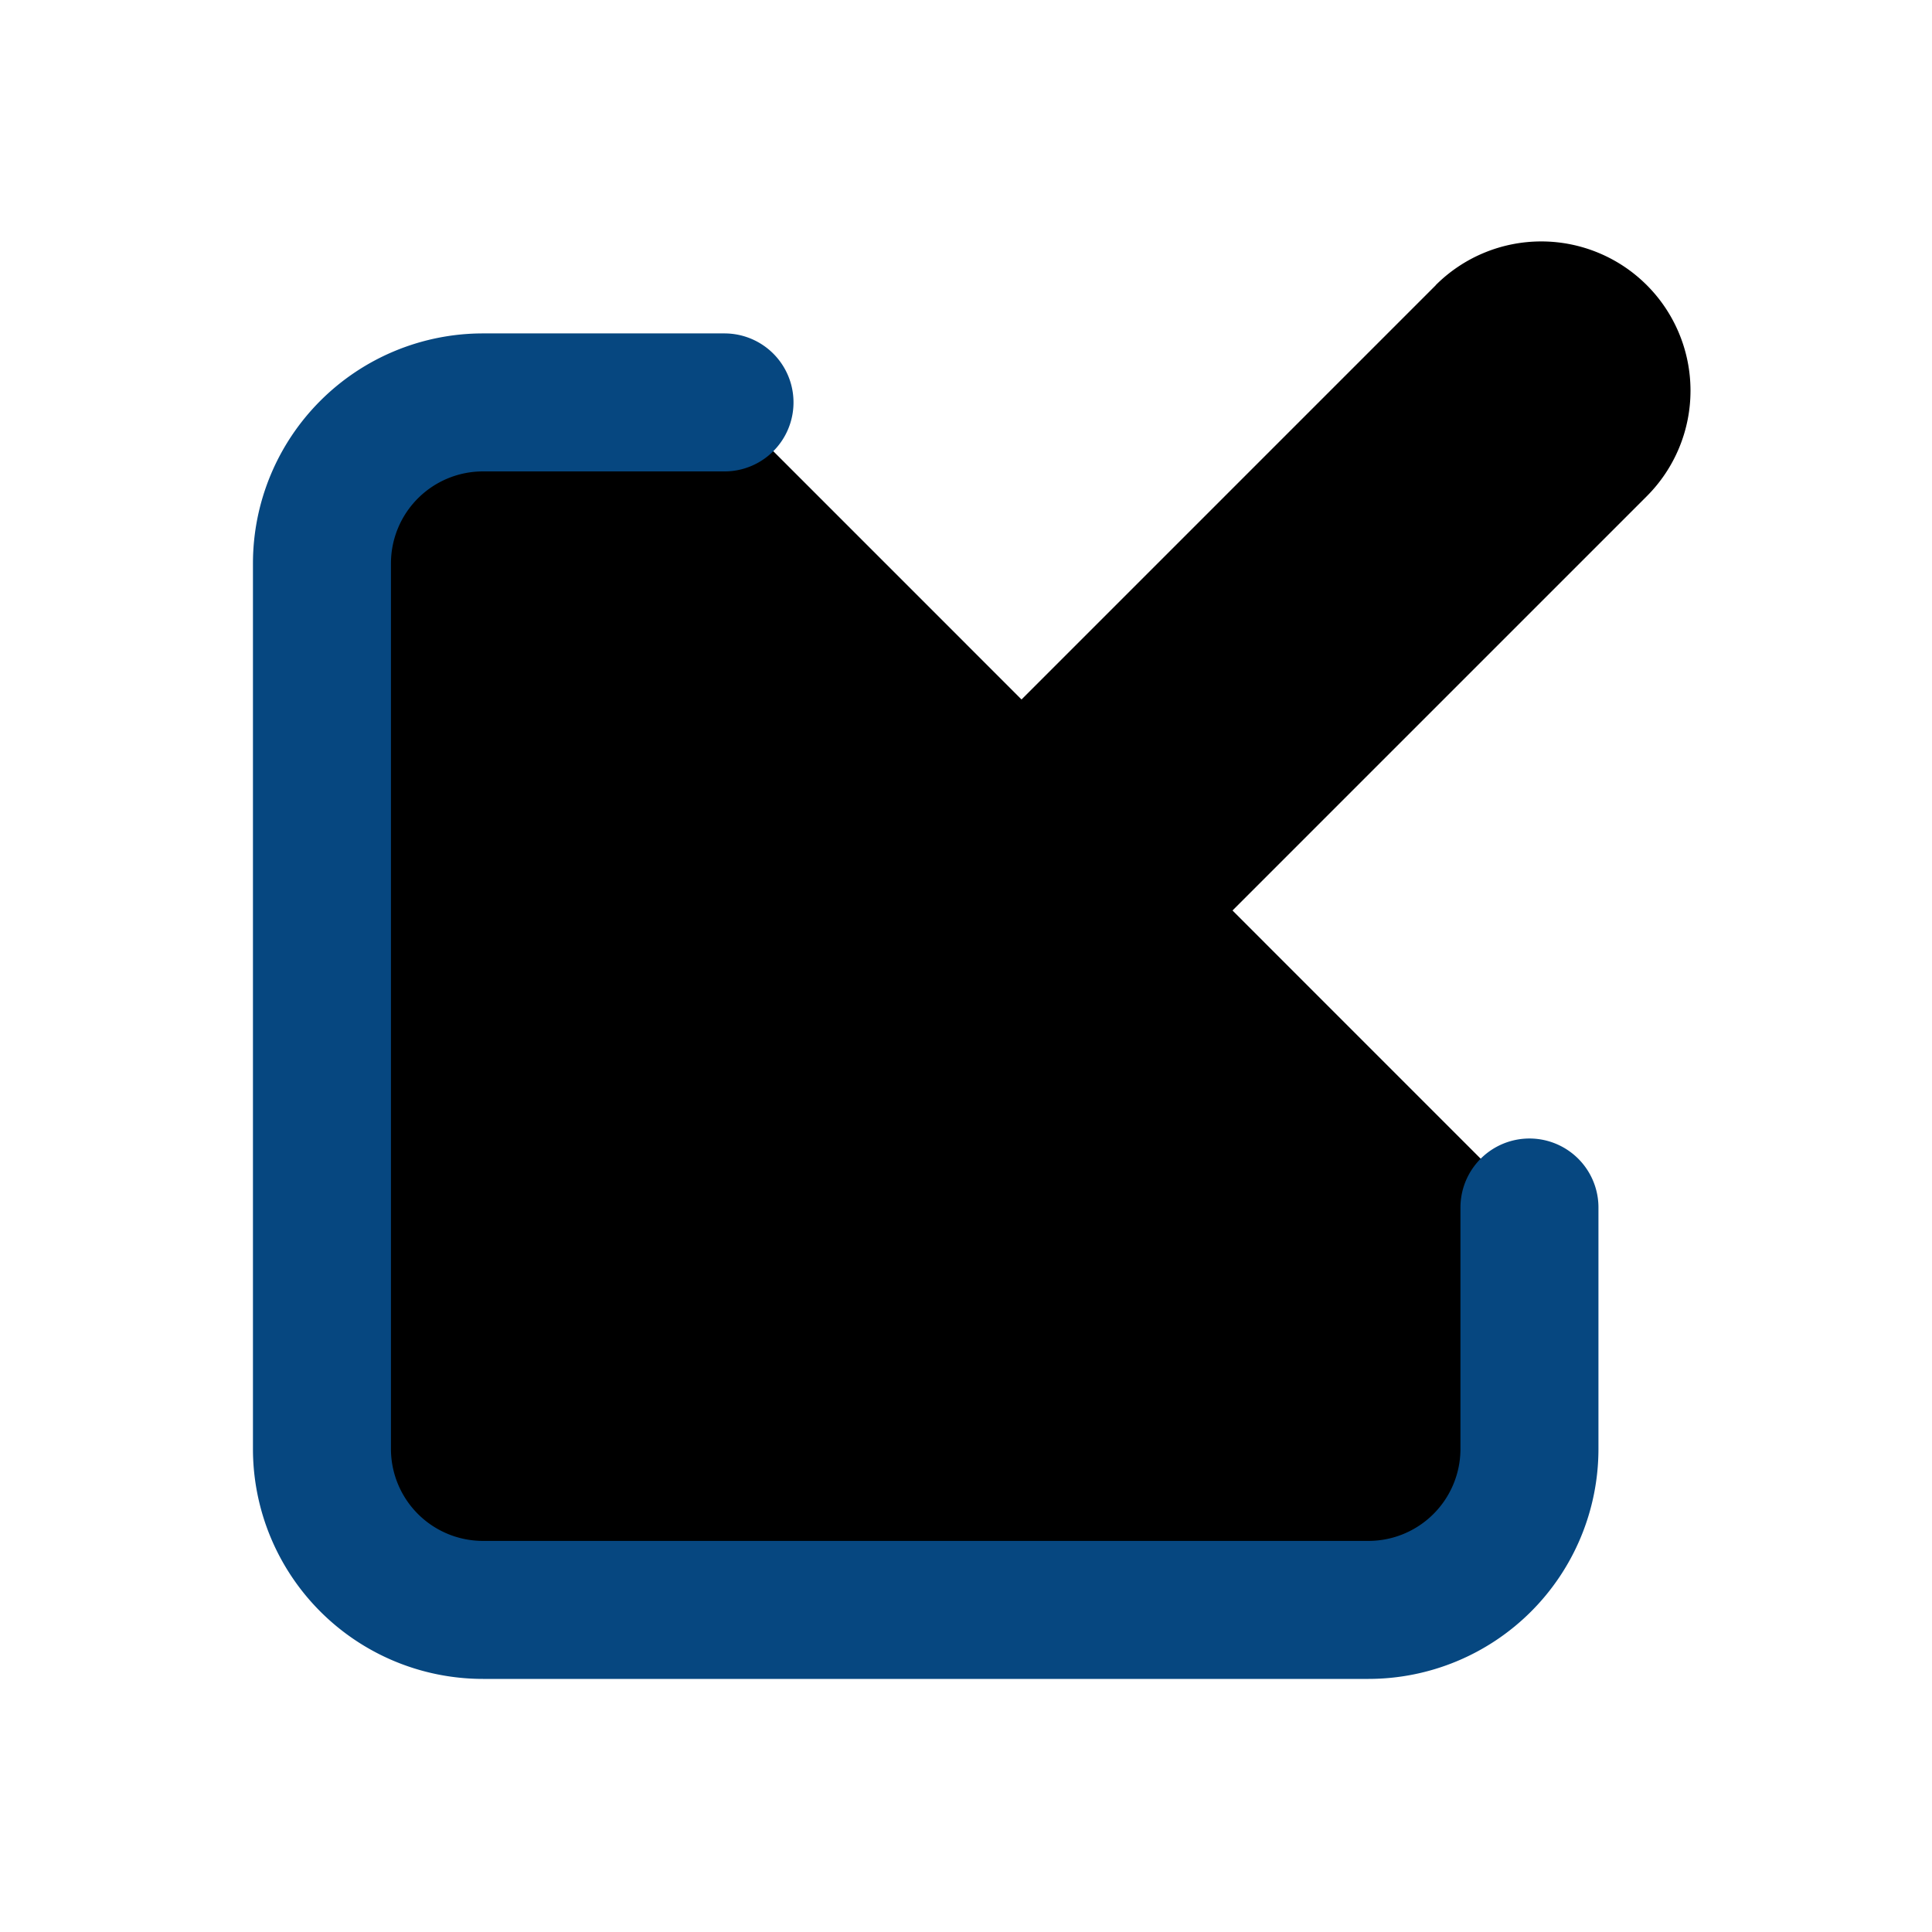 <svg width="14" height="14" fill="none" xmlns="http://www.w3.org/2000/svg">
<path d="M9.61 3.155l1.235 1.234L9.61 3.155zm.794-1.088l-3.34 3.34c-.173.173-.29.392-.339.632l-.308 1.544 1.544-.309c.24-.048.459-.165.632-.338l3.34-3.34a1.08 1.08 0 10-1.529-1.53v0z" fill="currentColor" stroke-linecap="round" stroke-linejoin="round"/>
<path d="M11.083 8.75v1.75a1.167 1.167 0 01-1.166 1.166H3.5A1.167 1.167 0 012.333 10.5V4.083A1.167 1.167 0 013.5 2.916h1.75" stroke="#064780" stroke-linecap="round" stroke-linejoin="round" fill="currentColor"/>
</svg>
